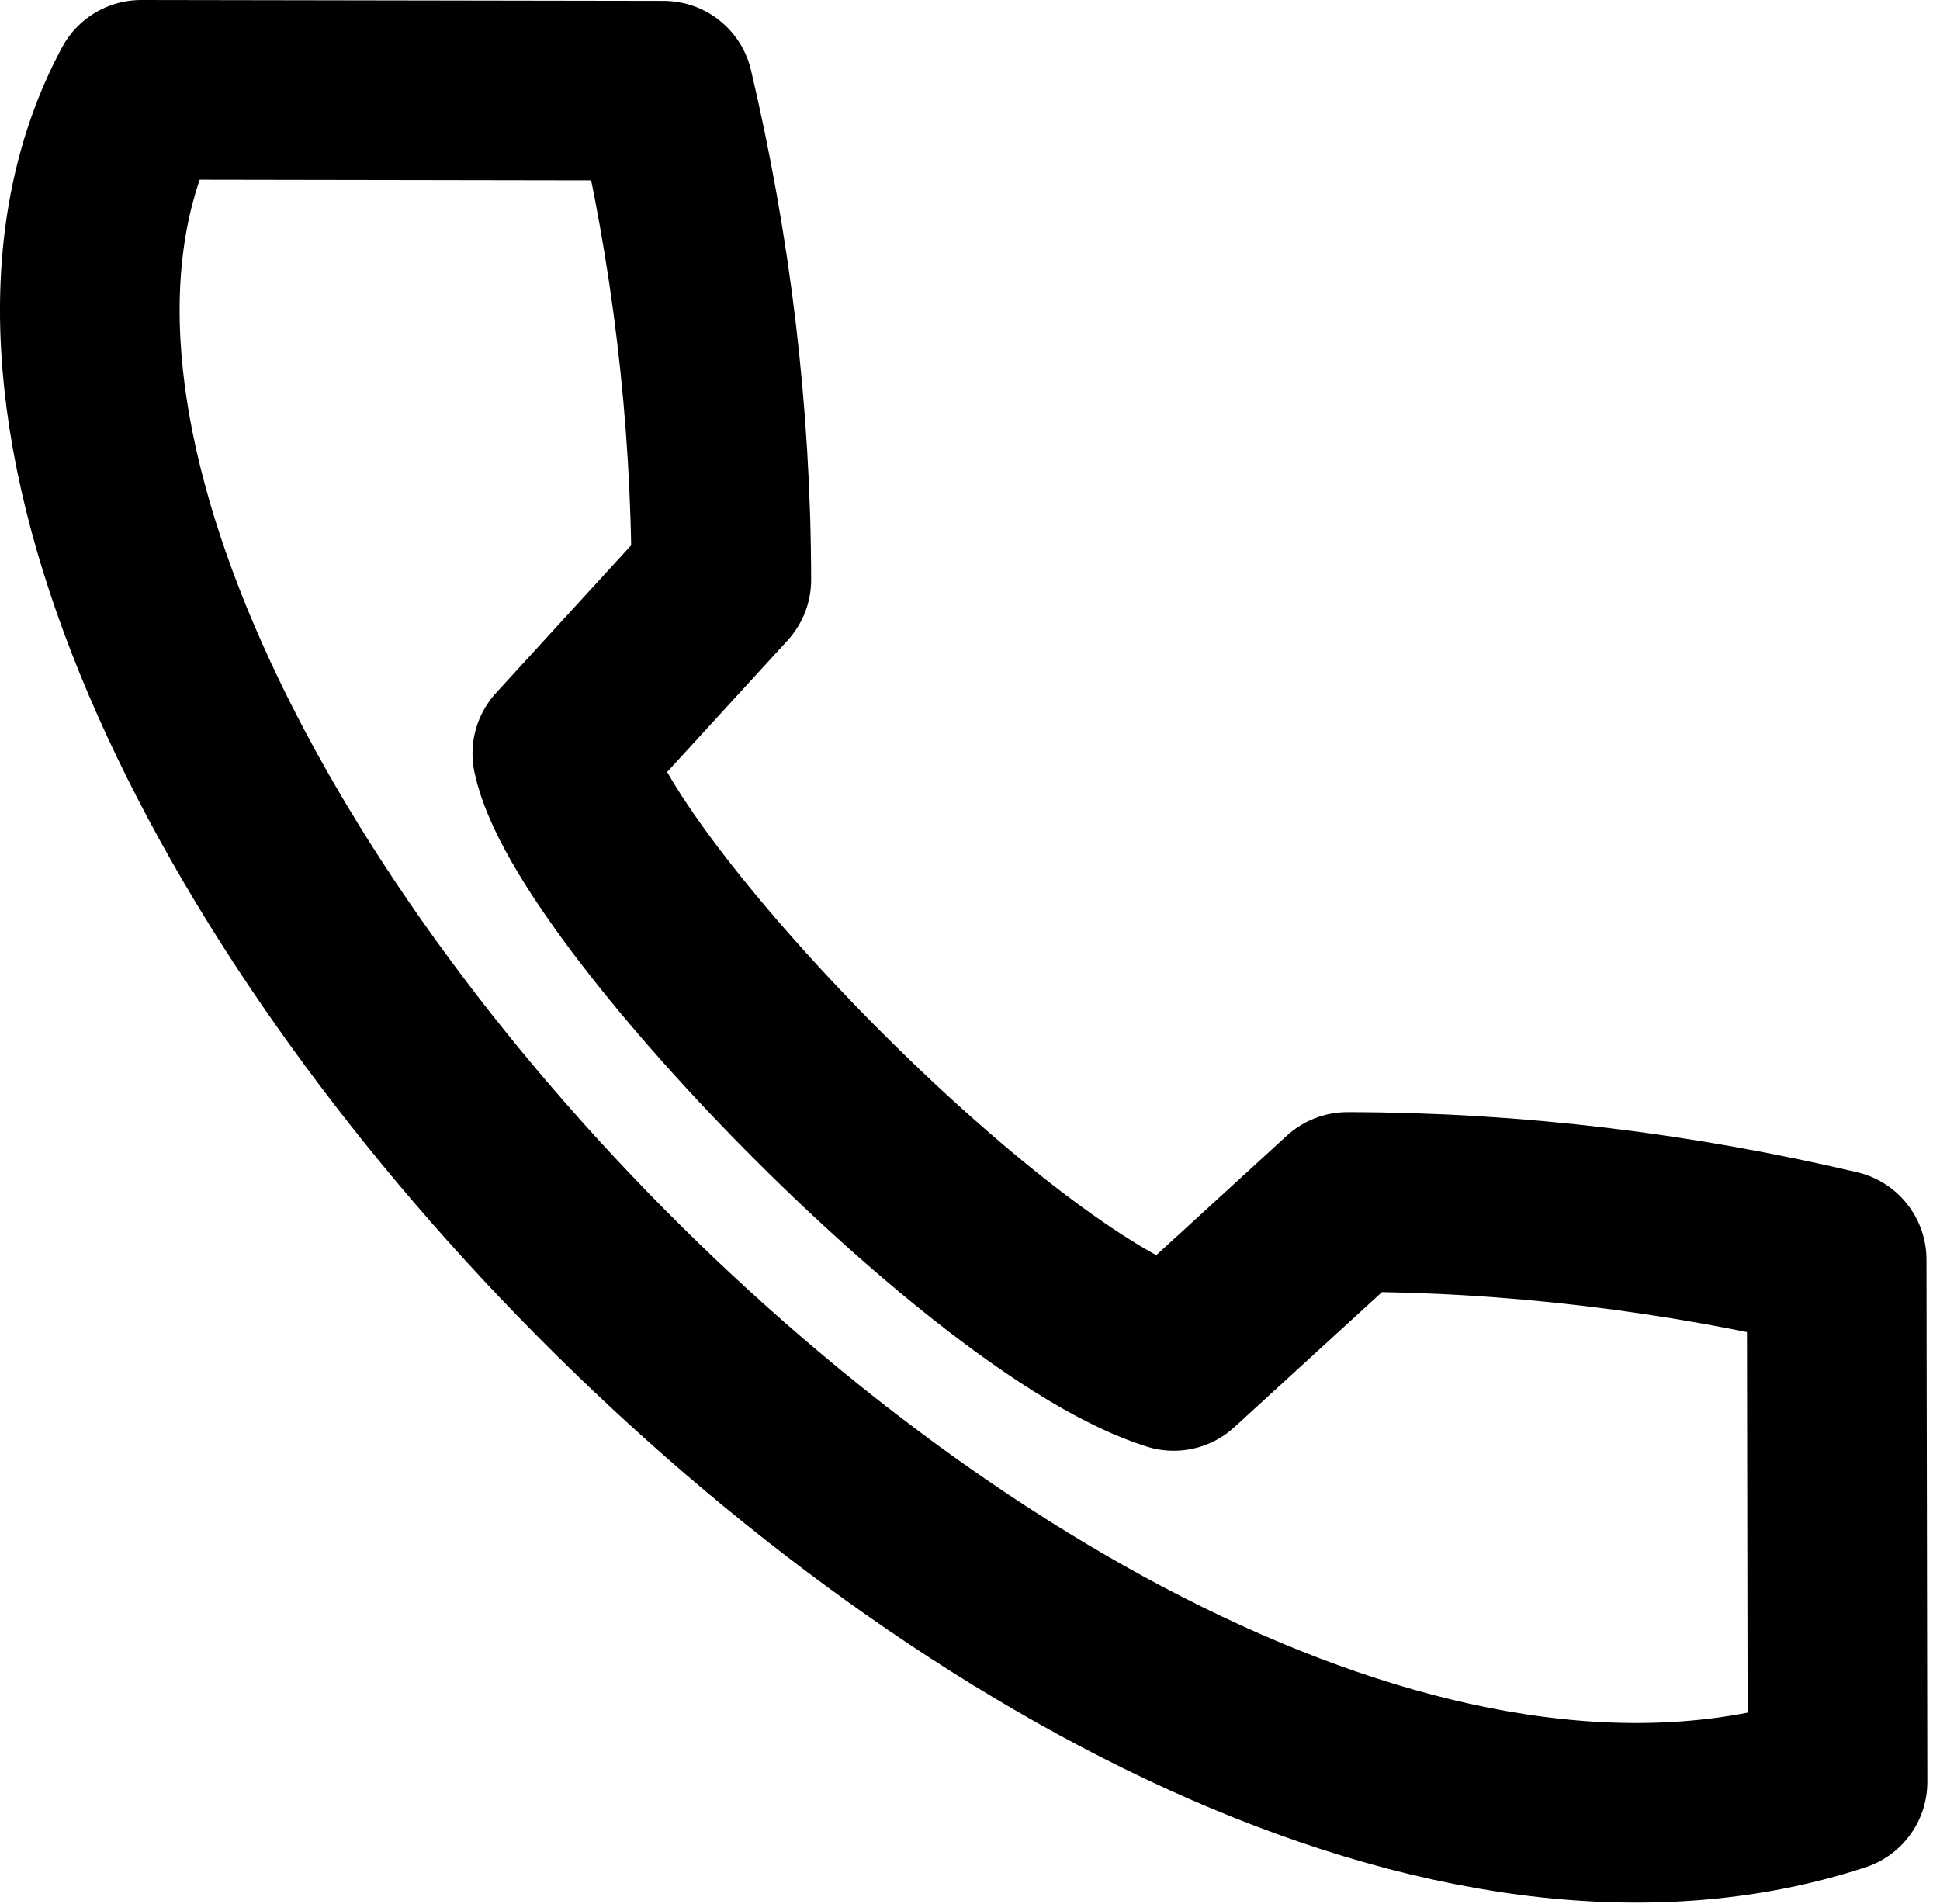 <?xml version="1.0" encoding="UTF-8" standalone="no"?>
<!DOCTYPE svg PUBLIC "-//W3C//DTD SVG 1.1//EN" "http://www.w3.org/Graphics/SVG/1.1/DTD/svg11.dtd">
<svg width="100%" height="100%" viewBox="0 0 54 53" version="1.1" xmlns="http://www.w3.org/2000/svg" xmlns:xlink="http://www.w3.org/1999/xlink" xml:space="preserve" xmlns:serif="http://www.serif.com/" style="fill-rule:evenodd;clip-rule:evenodd;stroke-linecap:round;stroke-linejoin:round;stroke-miterlimit:1.5;">
    <g transform="matrix(1,0,0,1,-63.878,-290.737)">
        <g transform="matrix(1,0,0,1,-214.4,200.462)">
            <path d="M329.426,139.884C308.107,146.878 273.295,109.364 282.208,92.775L296.748,92.799C297.787,97.207 298.349,101.739 298.356,106.416L293.93,111.253C294.722,115.056 305.771,126.535 310.948,128.163L315.785,123.736C320.462,123.743 324.994,124.306 329.402,125.344L329.426,139.884Z" style="fill:none;stroke:black;stroke-width:5px;"/>
        </g>
    </g>
</svg>

